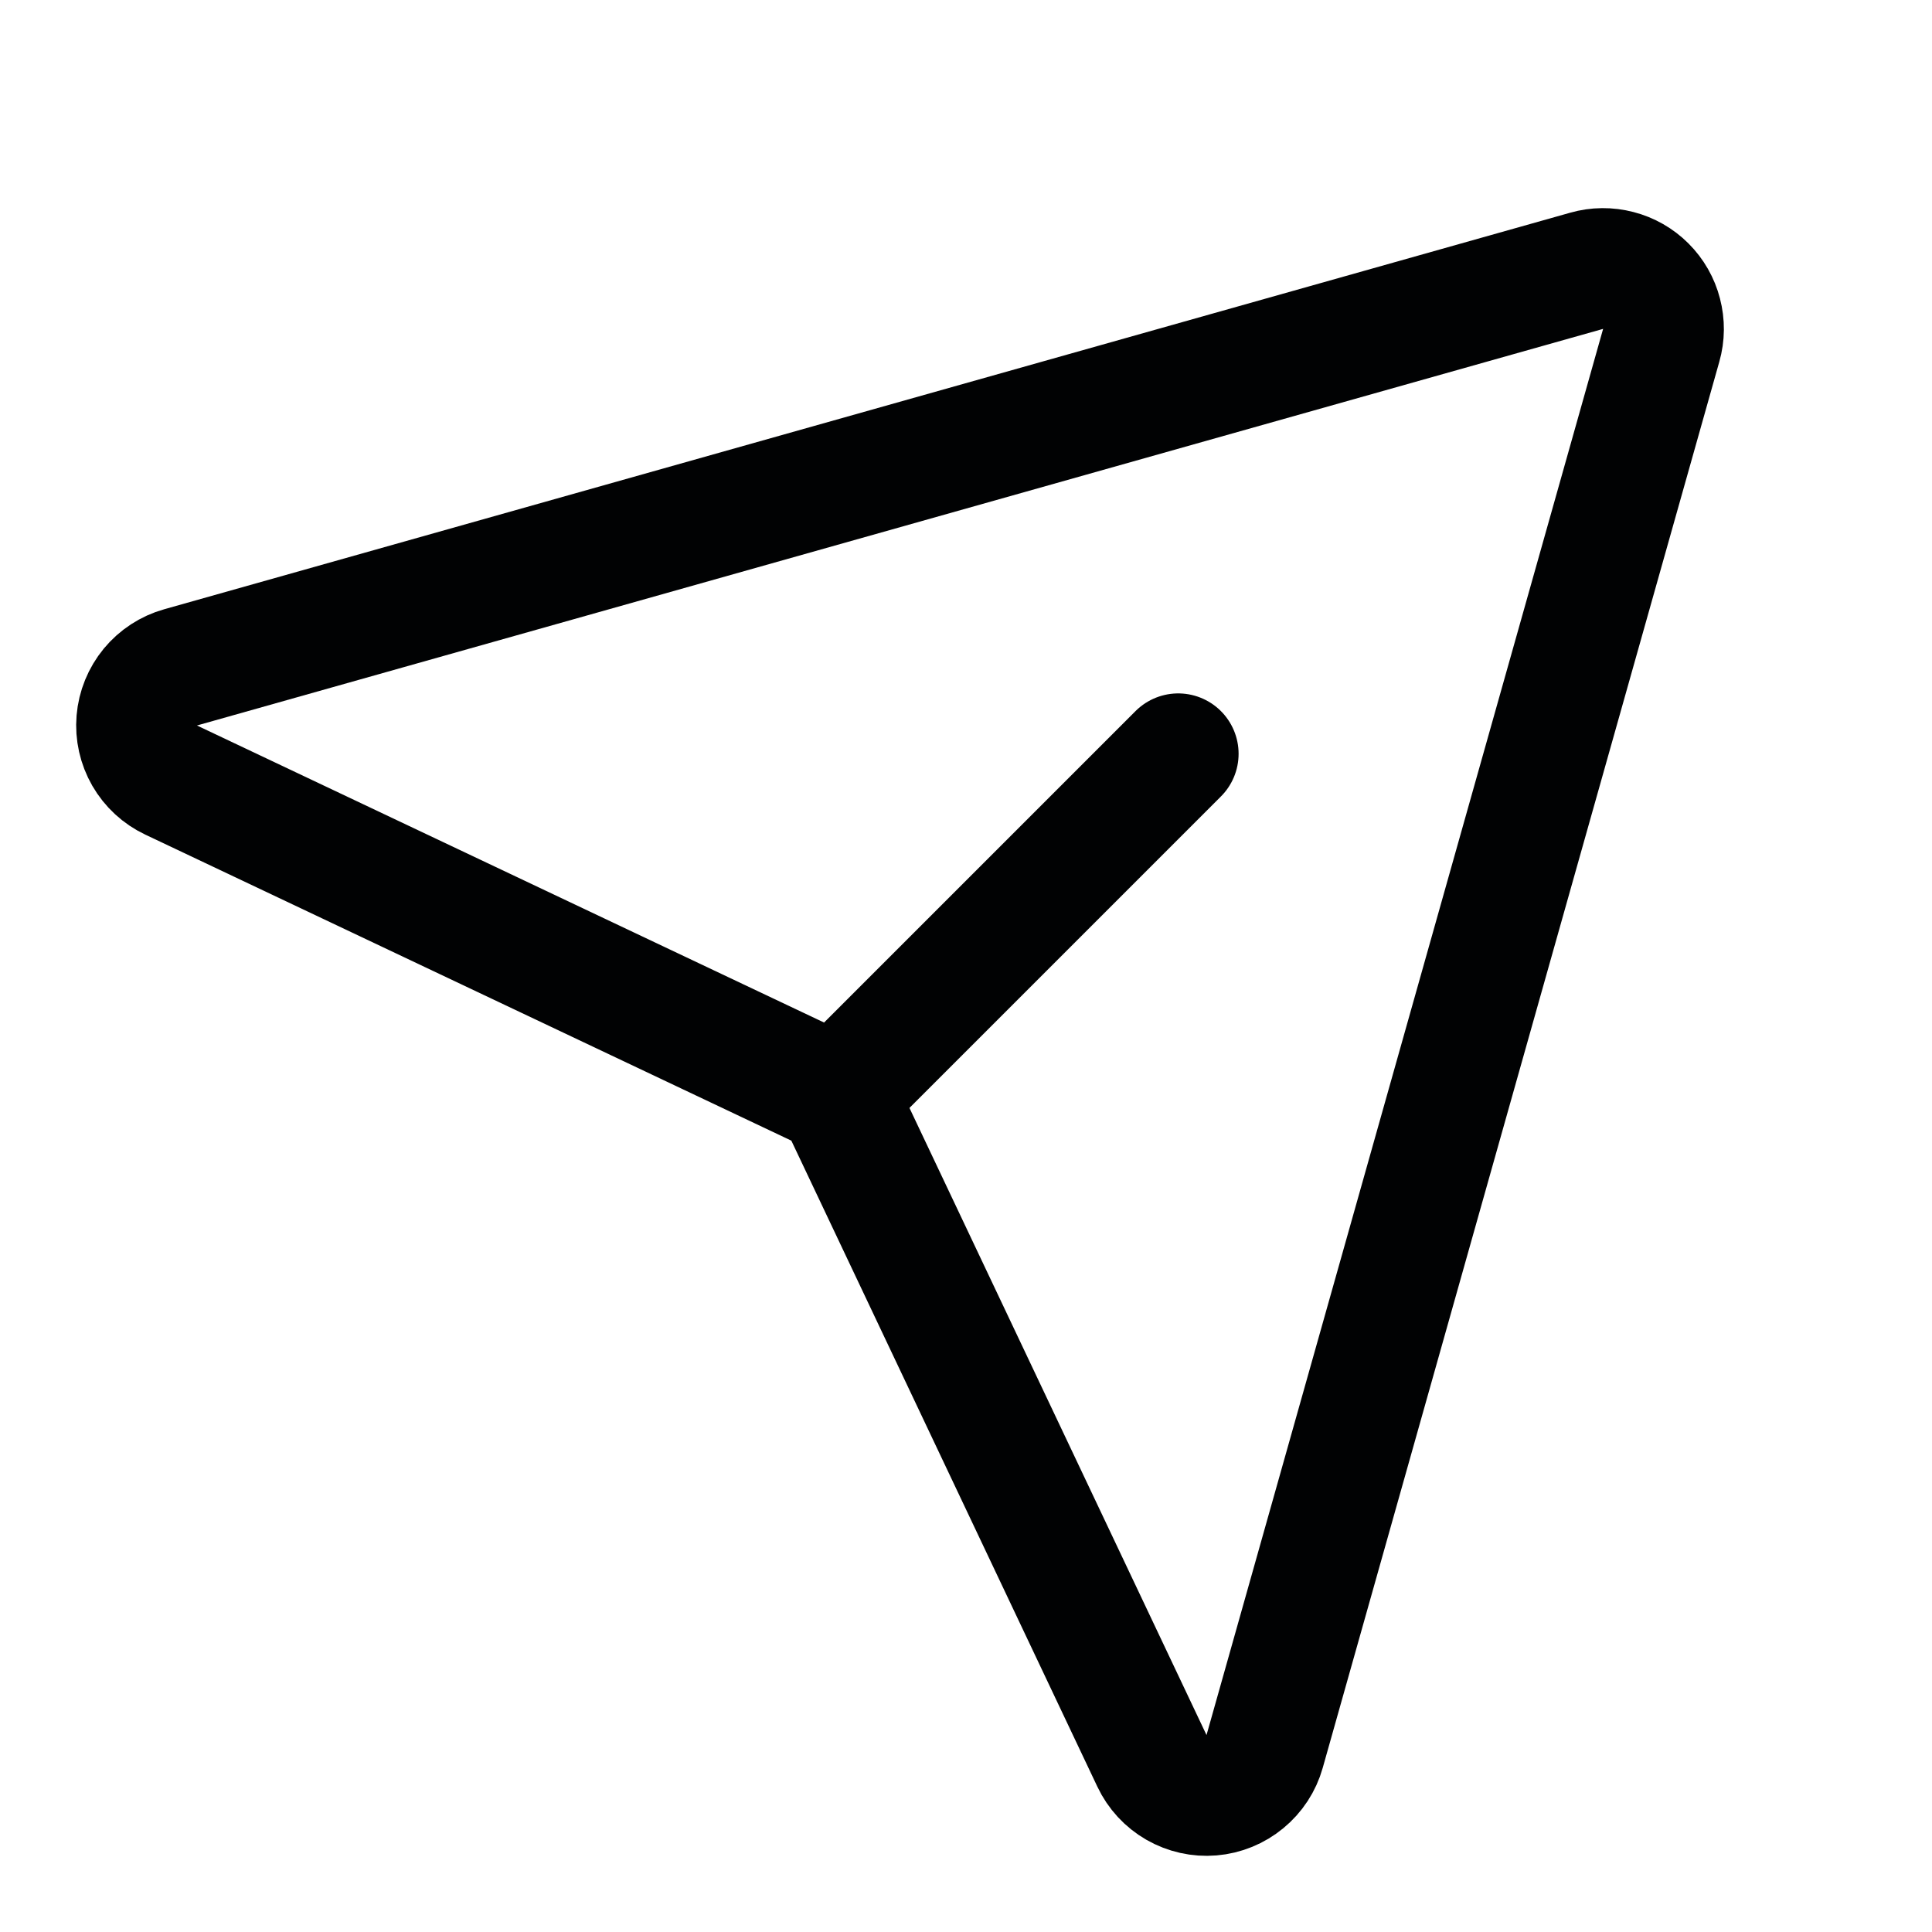 <svg width="32" height="32" viewBox="0 0 32 32" fill="none" xmlns="http://www.w3.org/2000/svg">
<path d="M26.281 4.485L2.99 11.054C2.794 11.109 2.62 11.223 2.49 11.38C2.361 11.537 2.282 11.73 2.265 11.933C2.248 12.136 2.294 12.339 2.395 12.515C2.497 12.692 2.65 12.833 2.834 12.92L13.535 17.989C13.744 18.088 13.912 18.256 14.011 18.465L19.08 29.166C19.167 29.35 19.308 29.503 19.485 29.605C19.661 29.706 19.864 29.752 20.067 29.735C20.27 29.718 20.463 29.639 20.62 29.509C20.777 29.38 20.891 29.206 20.946 29.01L27.515 5.719C27.564 5.548 27.565 5.367 27.52 5.195C27.476 5.023 27.386 4.866 27.26 4.74C27.134 4.614 26.977 4.524 26.805 4.48C26.633 4.435 26.452 4.436 26.281 4.485Z" stroke="#010203" stroke-width="2" stroke-linecap="round" stroke-linejoin="round"/>
<path d="M13.858 18.142L19.515 12.485" stroke="#010203" stroke-width="2" stroke-linecap="round" stroke-linejoin="round"/>
</svg>
